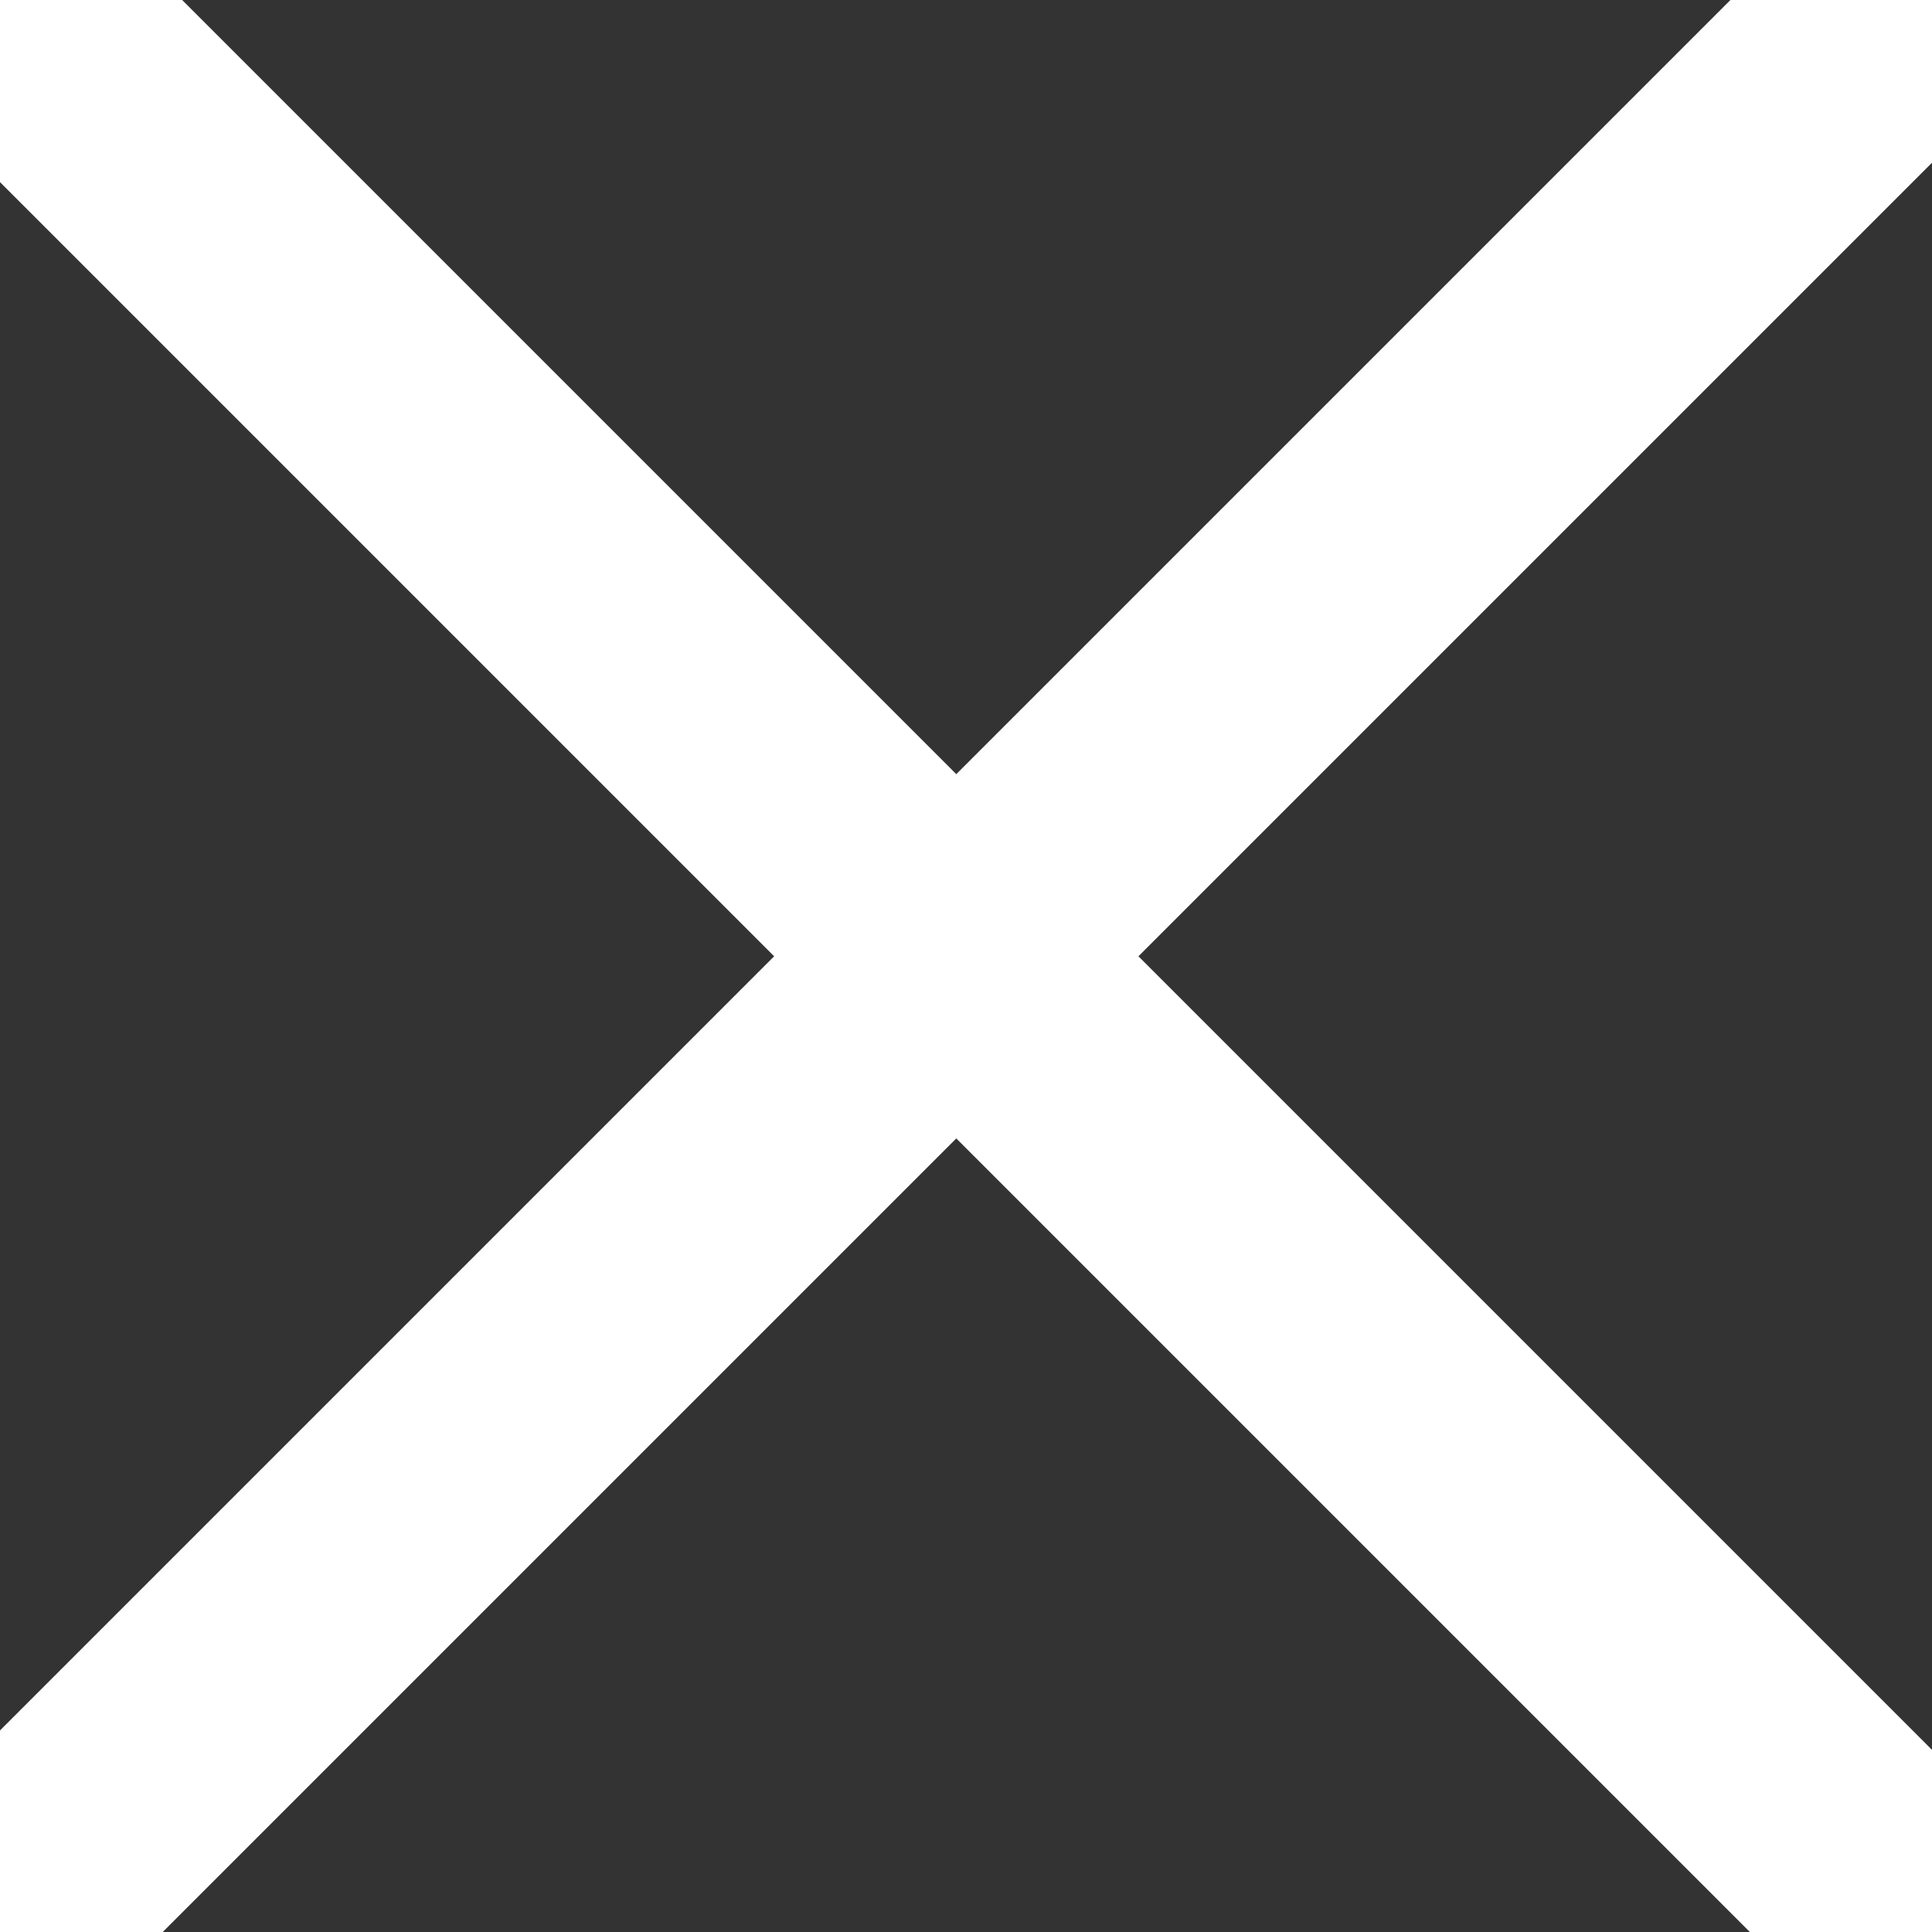 <svg xmlns='http://www.w3.org/2000/svg' xmlns:xlink='http://www.w3.org/1999/xlink' version='1.1' fill='white' x='0px' y='0px' width='30px' height='30px' viewBox='0 0 30 30' enable-background='new 0 0 30 30' xml:space='preserve'>
    <rect x="0" y="0" width="30" height="30" fill="#333333" stroke="none"/>
    <rect x='0' y='-2' width='50' height='4' transform="rotate(45)"/>
    <rect x='-25' y='19' width='50' height='4' transform="rotate(-45)"/>
</svg>
